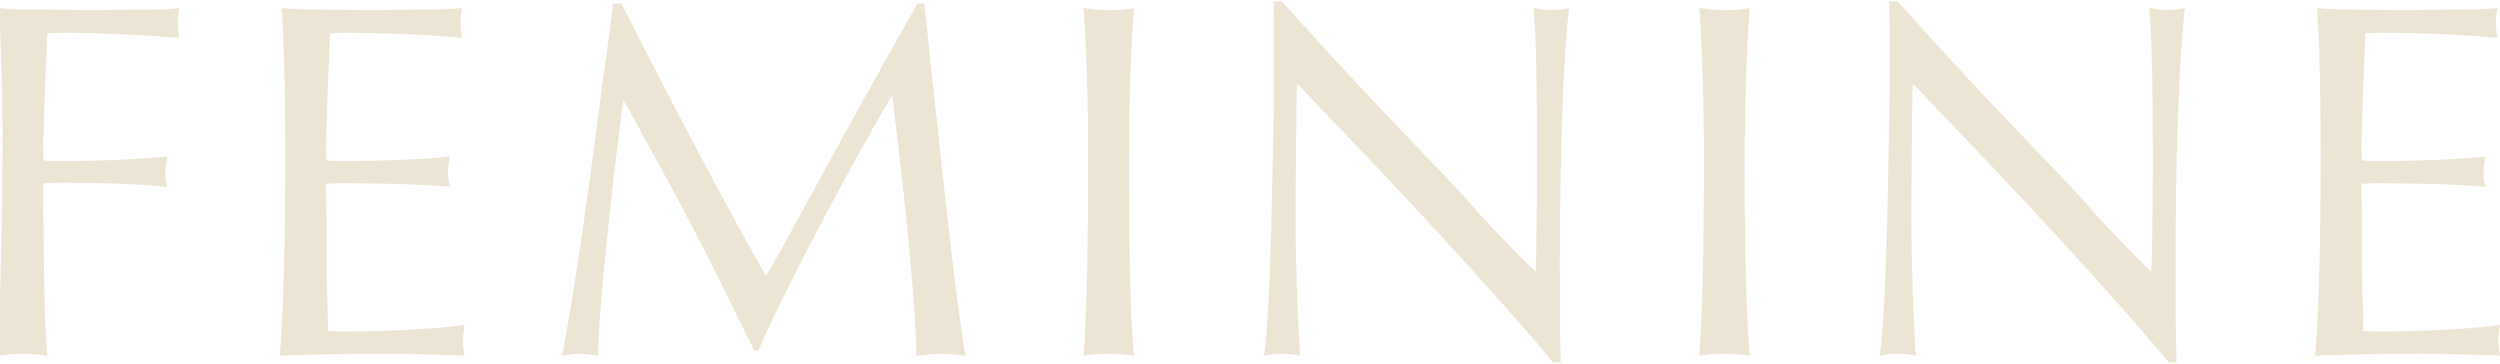 <svg width="1456" height="212" viewBox="0 0 1456 212" fill="none" xmlns="http://www.w3.org/2000/svg">
<path d="M25.2 106.7V112.1C25.5 167 26.1 193.4 27.6 207.2C21 206.3 17.4 206 13.2 206C9 206 5.4 206.3 -1.8 207.2C0 187.4 1.5 128.3 1.5 76.4C1.5 56 0.3 18.2 -0.6 4.7C8.1 5.6 8.1 5.6 19.5 5.6H27.9L53.1 5.9C73.8 5.6 85.8 5.6 90 5.6C96.3 5.6 97.5 5.3 104.4 4.7C103.8 8.9 103.5 11 103.5 13.4C103.5 15.5 103.8 17.6 104.4 22.1C87.6 20.6 58.2 19.1 38.1 19.1C35.1 19.1 32.4 19.1 27.6 19.4C27.3 22.1 27 33.8 26.1 54.5C25.2 83.3 25.2 83.3 25.2 87.2C25.2 87.8 25.2 90.8 25.5 93.5C30.3 93.8 32.1 93.8 36.3 93.8C58.2 93.8 85.5 92.6 97.5 91.1C96.6 95.6 96.3 98 96.3 100.7C96.3 103.7 96.6 105.5 97.5 108.8C82.2 107.3 61.8 106.4 37.8 106.4C34.2 106.4 30.9 106.4 25.2 106.7Z" fill="#EDE5D3"/>
<path d="M270.56 207.2L266.06 206.9C231.26 206 231.26 206 224.66 206C207.26 206 170.96 206.6 162.86 207.2C164.96 186.8 166.16 139.7 166.16 89.9C166.16 51.5 165.26 21.2 164.06 4.7C173.66 5.6 173.96 5.6 217.76 5.9L242.06 5.6C258.56 5.6 263.36 5.3 269.06 4.7C268.46 8.9 268.16 11 268.16 13.4C268.16 15.5 268.46 17.6 269.06 22.1C252.56 20.3 223.46 19.1 202.16 19.1C198.86 19.1 196.16 19.1 192.26 19.4C191.96 21.5 191.66 33.2 190.76 54.5C189.86 83.3 189.86 83.3 189.86 87.5C189.86 88.1 189.86 90.8 190.16 93.5C194.36 93.8 196.16 93.8 200.96 93.8C223.46 93.8 250.76 92.6 262.16 91.1C261.26 95.6 260.96 98 260.96 100.7C260.96 103.7 261.26 105.5 262.16 108.8C249.56 107.6 226.76 106.7 200.36 106.7C196.46 106.7 194.06 106.7 189.86 107V112.1L190.16 127.1V149.3C190.16 155.3 190.16 162.8 190.46 171.2C190.76 180.5 191.06 186.5 191.06 188V192.8C195.26 193.1 197.96 193.1 201.56 193.1C226.16 193.1 257.36 191.3 270.56 189.2C269.96 193.1 269.66 195.2 269.66 198.2C269.66 201.5 269.96 203.3 270.56 207.2Z" fill="#EDE5D3"/>
<path d="M357.052 2H361.852C390.952 59.6 428.152 129.8 446.152 160.7C452.152 150.5 455.452 144.5 467.752 122C485.752 89 507.952 48.5 534.352 2H538.252L538.852 7.1C540.052 17 540.952 26.6 541.852 36.5L546.052 73.7C552.352 135.2 559.252 190.4 562.252 207.2C554.152 206.3 551.152 206 547.852 206C544.552 206 541.552 206.3 533.752 207.2C533.452 182 528.352 125 520.252 61.4L519.652 55.4C492.952 100.4 454.252 174.2 441.652 204.2H439.252C405.352 135.2 404.752 134 365.752 62.9L363.052 58.1C355.552 113.3 348.052 188.3 348.352 207.2C341.752 206.3 339.952 206 337.552 206C334.852 206 332.752 206.3 327.352 207.2C333.052 177.8 339.652 134.3 347.752 72.5C351.652 41.9 354.352 23.6 355.252 17.3C355.852 12.8 356.452 7.4 357.052 2Z" fill="#EDE5D3"/>
<path d="M631.048 4.7C637.048 5.6 640.348 5.9 645.748 5.9C651.148 5.9 654.448 5.6 660.448 4.7C658.648 25.7 657.448 61.4 657.448 96.2C657.448 147.2 658.348 184.4 660.448 207.2C653.248 206.3 649.648 206 645.448 206C640.948 206 637.648 206.3 631.048 207.2C632.848 183.5 633.748 146.9 633.748 90.5C633.748 57.2 632.548 23.3 631.048 4.7Z" fill="#EDE5D3"/>
<path d="M741.635 0.8H746.435C751.835 6.5 755.135 10.4 773.735 30.8C785.735 43.7 795.635 54.5 802.235 61.4C812.135 71.6 822.035 82.1 831.635 92.3C841.535 102.2 852.935 114.5 862.235 125.3C878.435 142.7 885.635 149.9 894.335 158.3L894.635 150.8C895.235 110.3 895.235 110.3 895.235 93.2C895.235 51.2 894.635 22.4 893.135 4.7C898.835 5.6 901.235 5.9 903.635 5.9C906.635 5.9 909.035 5.6 913.835 4.7C910.535 32 908.435 90.5 908.435 151.7C908.435 180.8 908.435 194.3 909.035 211.1H904.535C884.435 186.5 834.335 131 783.635 78.2C775.235 69.5 767.135 61.1 759.035 52.4L755.435 48.8L755.135 54.2C754.535 115.7 754.535 116.9 754.535 124.7C754.535 153.2 755.735 188 757.235 207.2C753.035 206.3 750.335 206 746.435 206C742.535 206 740.435 206.3 736.235 207.2C738.335 192.5 740.135 153.8 741.035 103.1C741.935 63.8 741.935 63.8 741.935 30.8C741.935 14.6 741.935 9.2 741.635 0.8Z" fill="#EDE5D3"/>
<path d="M989.665 4.7C995.665 5.6 998.965 5.9 1004.37 5.9C1009.77 5.9 1013.07 5.6 1019.07 4.7C1017.27 25.7 1016.07 61.4 1016.07 96.2C1016.07 147.2 1016.97 184.4 1019.07 207.2C1011.86 206.3 1008.27 206 1004.07 206C999.565 206 996.265 206.3 989.665 207.2C991.465 183.5 992.365 146.9 992.365 90.5C992.365 57.2 991.165 23.3 989.665 4.7Z" fill="#EDE5D3"/>
<path d="M1100.25 0.8H1105.05C1110.45 6.5 1113.75 10.4 1132.35 30.8C1144.35 43.7 1154.25 54.5 1160.85 61.4C1170.75 71.6 1180.65 82.1 1190.25 92.3C1200.15 102.2 1211.55 114.5 1220.85 125.3C1237.05 142.7 1244.25 149.9 1252.95 158.3L1253.25 150.8C1253.85 110.3 1253.85 110.3 1253.85 93.2C1253.85 51.2 1253.25 22.4 1251.75 4.7C1257.45 5.6 1259.85 5.9 1262.25 5.9C1265.25 5.9 1267.65 5.6 1272.45 4.7C1269.15 32 1267.05 90.5 1267.05 151.7C1267.05 180.8 1267.05 194.3 1267.65 211.1H1263.15C1243.05 186.5 1192.95 131 1142.25 78.2C1133.85 69.5 1125.75 61.1 1117.65 52.4L1114.05 48.8L1113.75 54.2C1113.15 115.7 1113.15 116.9 1113.15 124.7C1113.15 153.2 1114.35 188 1115.85 207.2C1111.65 206.3 1108.95 206 1105.05 206C1101.15 206 1099.05 206.3 1094.85 207.2C1096.95 192.5 1098.75 153.8 1099.65 103.1C1100.55 63.8 1100.55 63.8 1100.55 30.8C1100.55 14.6 1100.55 9.2 1100.25 0.8Z" fill="#EDE5D3"/>
<path d="M1455.98 207.2L1451.48 206.9C1416.68 206 1416.68 206 1410.08 206C1392.68 206 1356.38 206.6 1348.28 207.2C1350.38 186.8 1351.58 139.7 1351.58 89.9C1351.58 51.5 1350.68 21.2 1349.48 4.7C1359.08 5.6 1359.38 5.6 1403.18 5.9L1427.48 5.6C1443.98 5.6 1448.78 5.3 1454.48 4.7C1453.88 8.9 1453.58 11 1453.58 13.4C1453.58 15.5 1453.88 17.6 1454.48 22.1C1437.98 20.3 1408.88 19.1 1387.58 19.1C1384.28 19.1 1381.58 19.1 1377.68 19.4C1377.38 21.5 1377.08 33.2 1376.18 54.5C1375.28 83.3 1375.28 83.3 1375.28 87.5C1375.28 88.1 1375.28 90.8 1375.58 93.5C1379.78 93.8 1381.58 93.8 1386.38 93.8C1408.88 93.8 1436.18 92.6 1447.58 91.1C1446.68 95.6 1446.38 98 1446.38 100.7C1446.38 103.7 1446.68 105.5 1447.58 108.8C1434.98 107.6 1412.18 106.7 1385.78 106.7C1381.88 106.7 1379.48 106.7 1375.28 107V112.1L1375.58 127.1V149.3C1375.58 155.3 1375.58 162.8 1375.88 171.2C1376.18 180.5 1376.48 186.5 1376.48 188V192.8C1380.68 193.1 1383.38 193.1 1386.98 193.1C1411.58 193.1 1442.78 191.3 1455.98 189.2C1455.38 193.1 1455.08 195.2 1455.08 198.2C1455.08 201.5 1455.38 203.3 1455.98 207.2Z" fill="#EDE5D3"/>
</svg>
